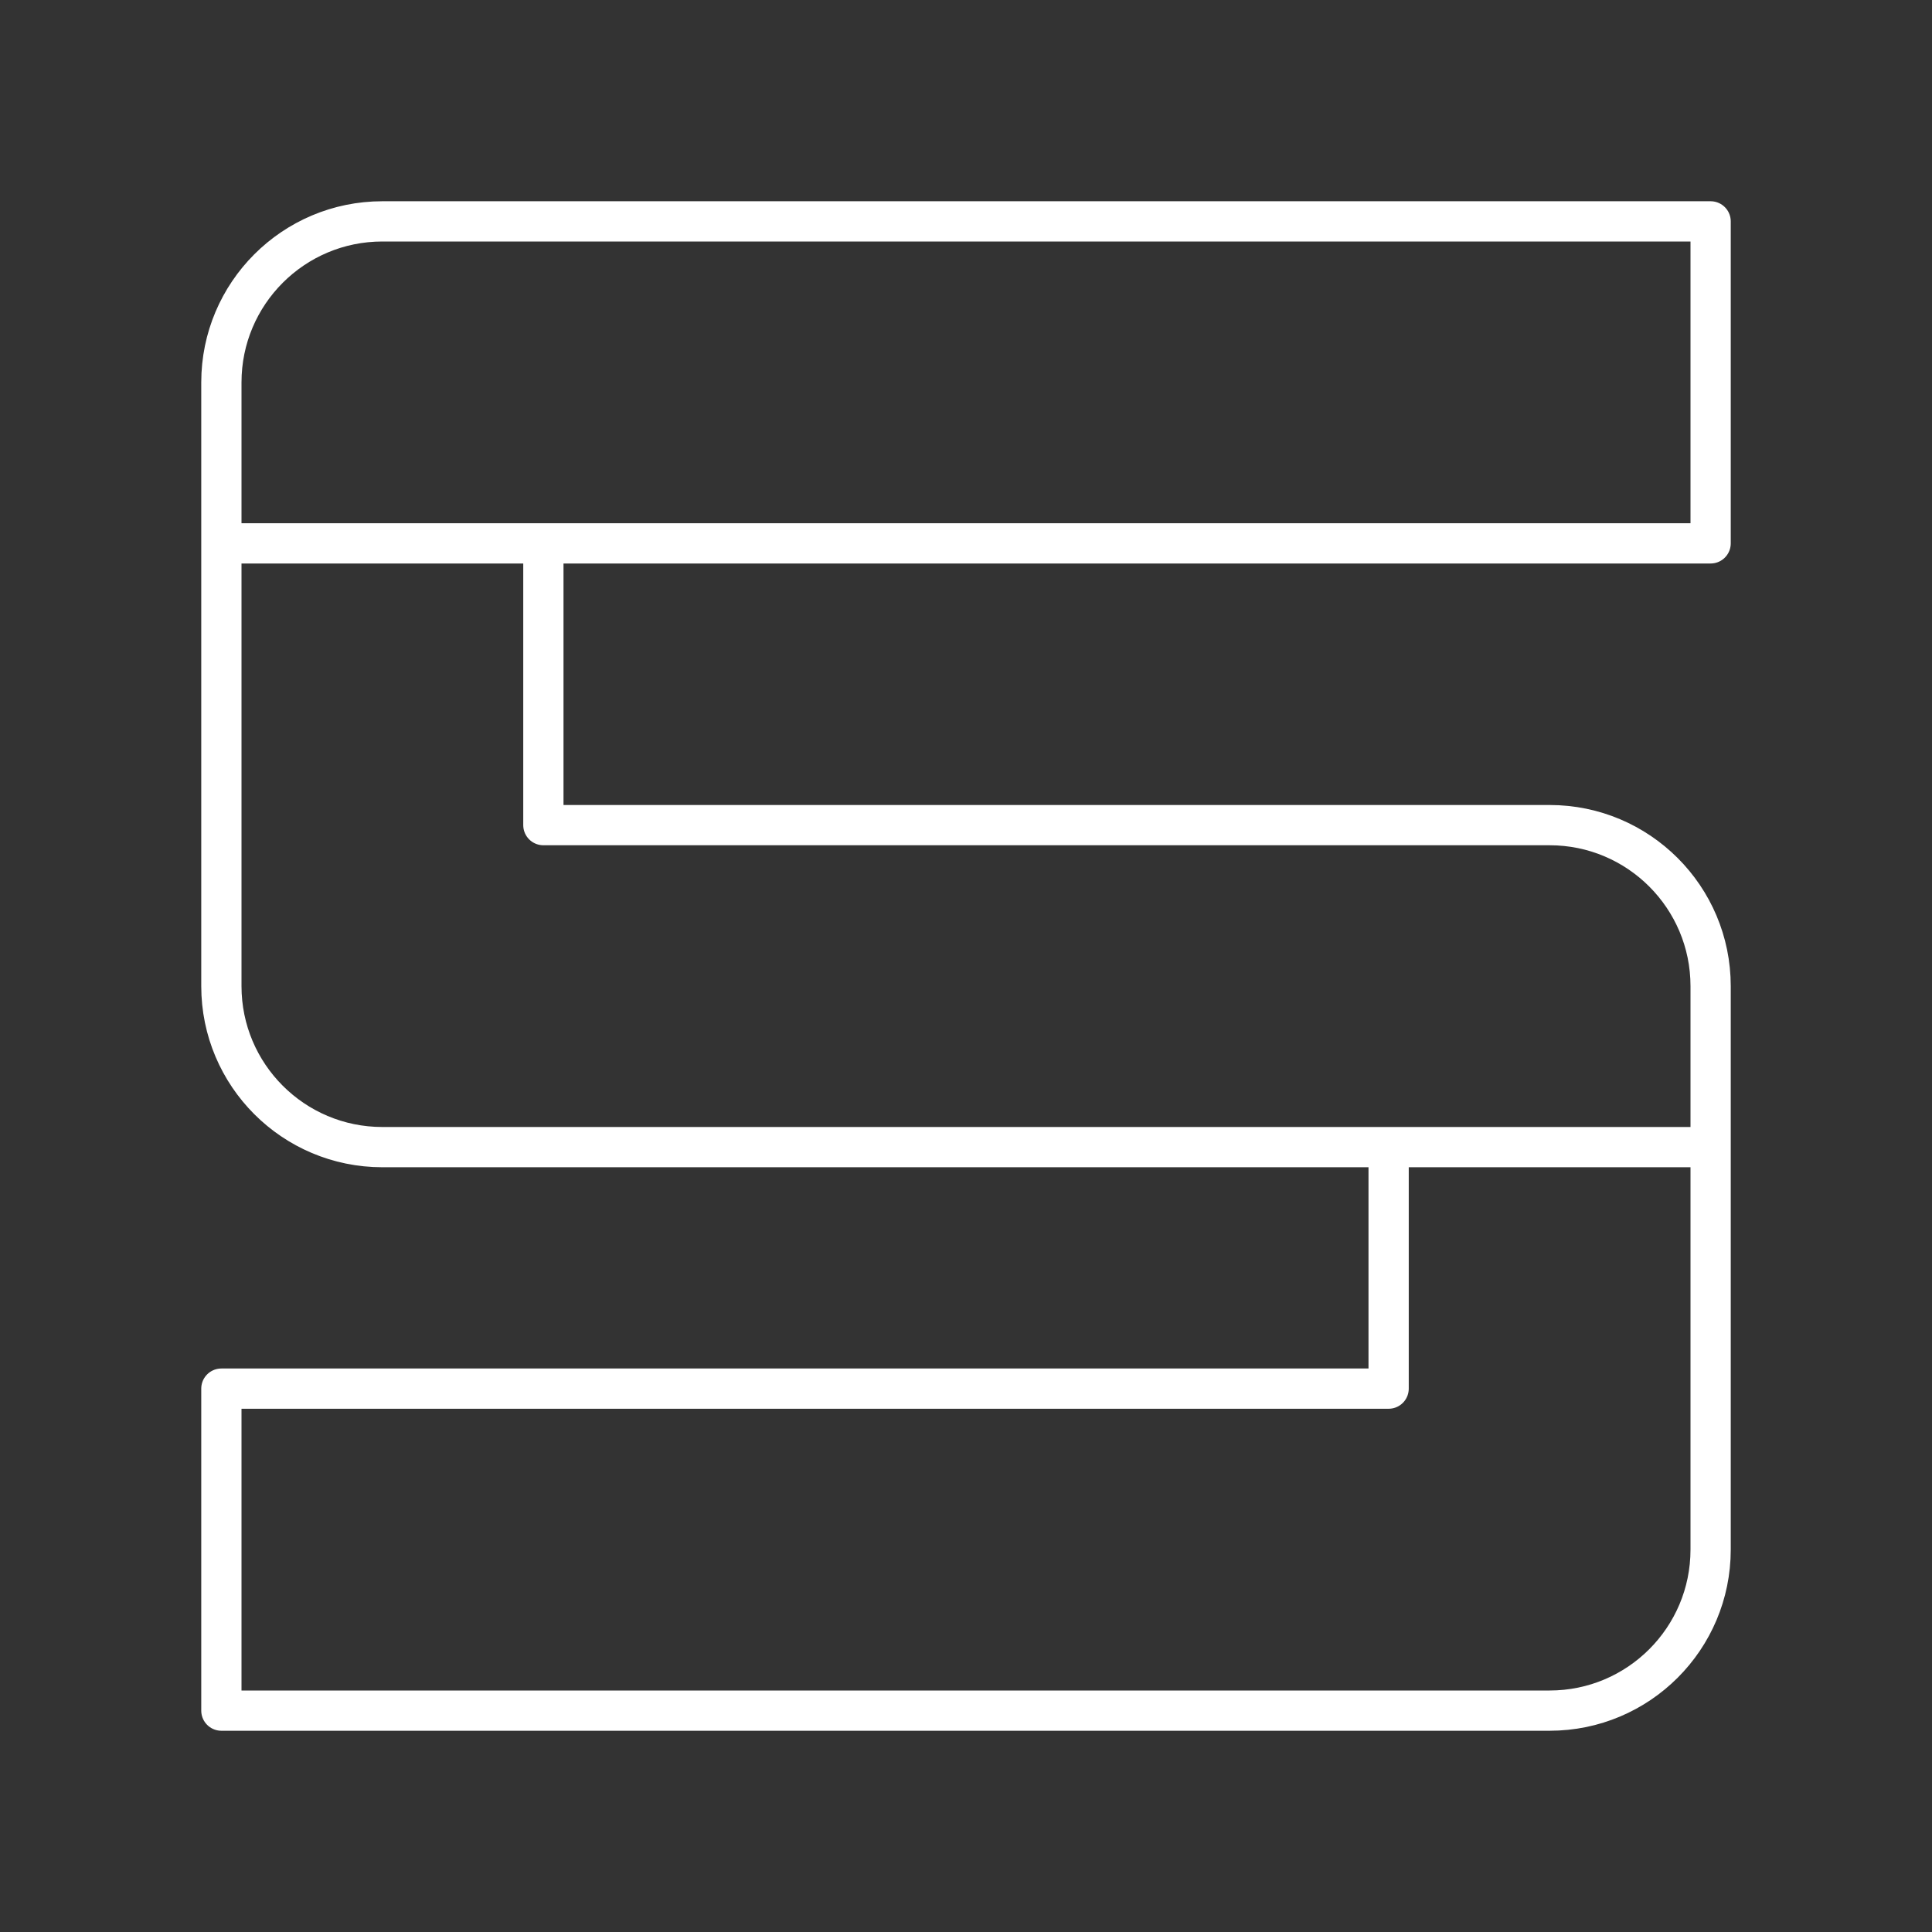 <?xml version="1.0" encoding="UTF-8"?><svg id="b" xmlns="http://www.w3.org/2000/svg" viewBox="0 0 48 48"><rect x="0" y="0" width="48" height="48" fill="#333333" stroke="none"/><defs><style>.c{fill:none;stroke:#fff;stroke-linecap:round;stroke-linejoin:round;}</style></defs><path class="c" d="m5.5,9.5v4h37V5.5H9.5c-2.209,0-4,1.791-4,4Zm0,4v11c0,2.209,1.791,4,4,4h33v-4c0-2.209-1.791-4-4-4H13.5v-7H5.5Zm29,15v6H5.5v8h33c2.209,0,4-1.791,4-4v-10h-8Z"/></svg>